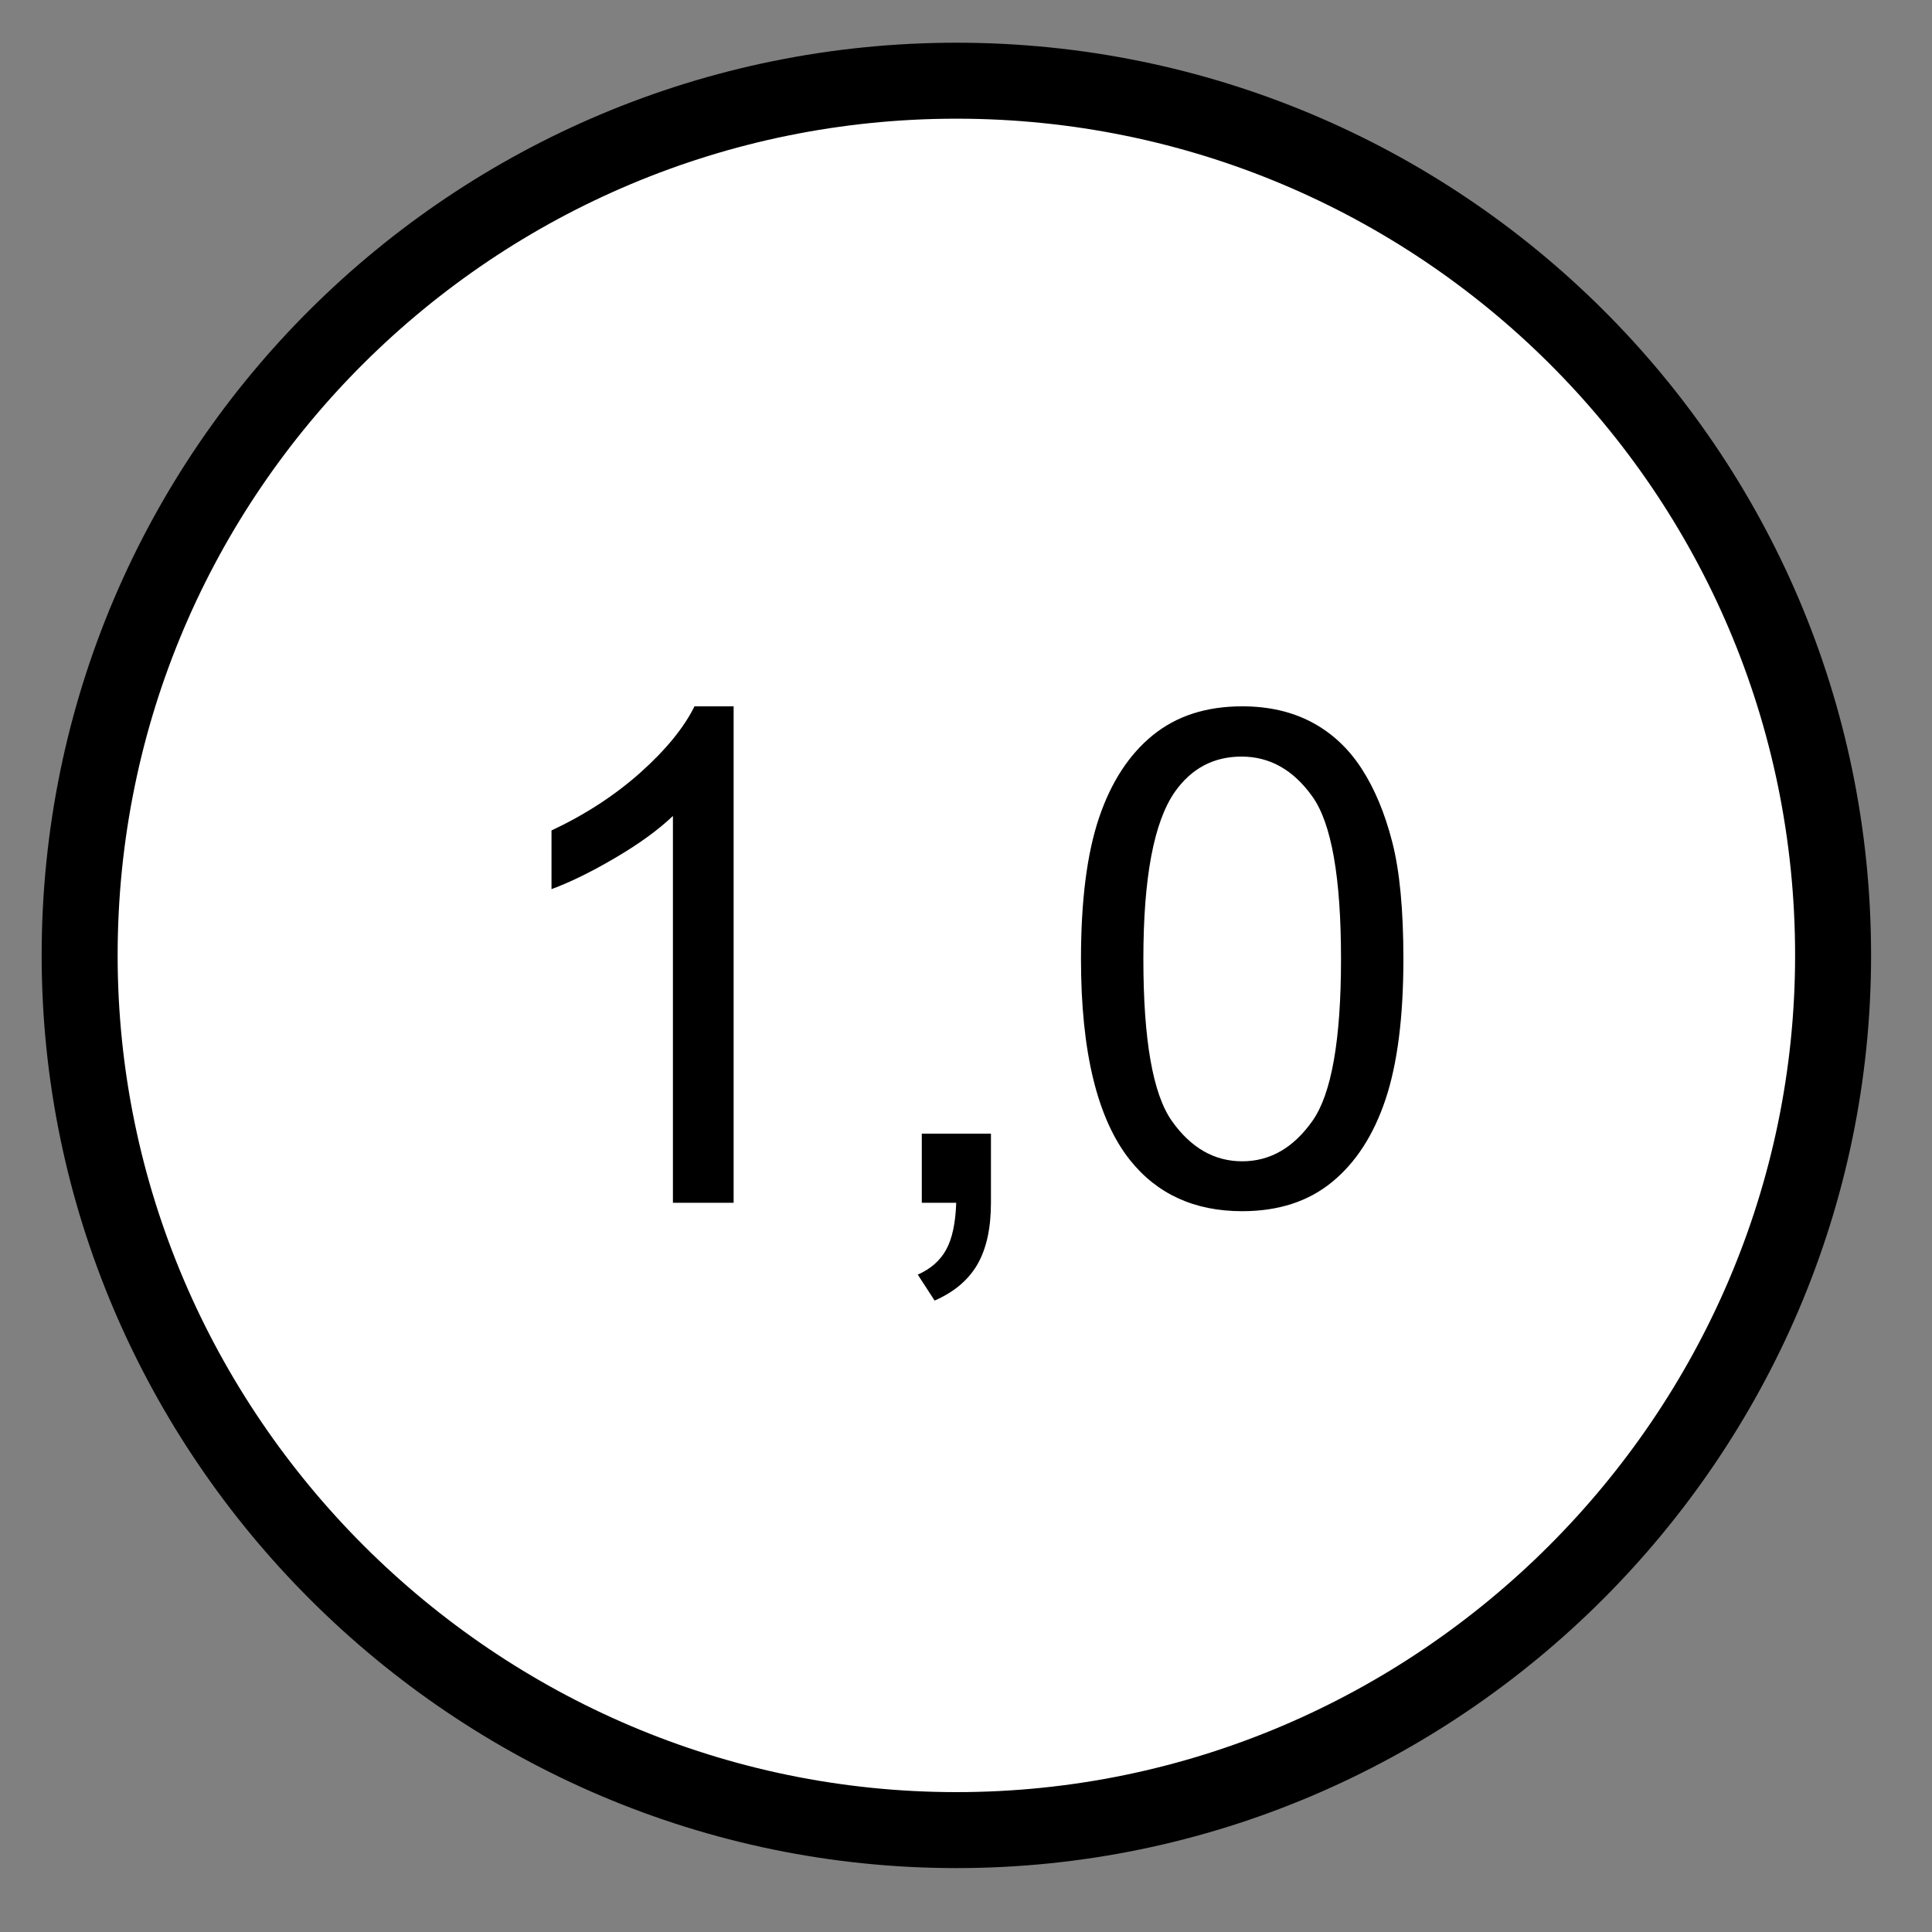 <?xml version="1.0" encoding="UTF-8" standalone="no"?>
<!DOCTYPE svg PUBLIC "-//W3C//DTD SVG 1.1//EN" "http://www.w3.org/Graphics/SVG/1.1/DTD/svg11.dtd">
<svg width="100%" height="100%" viewBox="0 0 20 20" version="1.1" xmlns="http://www.w3.org/2000/svg" xmlns:xlink="http://www.w3.org/1999/xlink" xml:space="preserve" xmlns:serif="http://www.serif.com/" style="fill-rule:evenodd;clip-rule:evenodd;stroke-linecap:round;stroke-linejoin:round;stroke-miterlimit:10;">
    <rect x="0" y="0" width="20" height="20" fill="#808080" stroke="none"/>
    <g transform="matrix(0.286,0,0,0.286,0,0)">
        <path d="M2.883,34.579C2.883,17.008 17.175,2.921 34.621,2.921C52.063,2.921 66.35,17.008 66.35,34.579C66.35,51.975 52.063,66.242 34.621,66.242C17.175,66.242 2.883,51.975 2.883,34.579" style="fill:white;stroke:black;stroke-width:2.75px;"/>
    </g>
    <g transform="matrix(0.286,0,0,0.286,0,0)">
        <path d="M26.554,43.535L24.357,43.535L24.357,29.534C23.828,30.038 23.134,30.543 22.275,31.047C21.417,31.552 20.646,31.93 19.962,32.183L19.962,30.059C21.191,29.481 22.265,28.781 23.185,27.959C24.104,27.137 24.755,26.339 25.138,25.566L26.554,25.566L26.554,43.535Z" style="fill-rule:nonzero;"/>
    </g>
    <g transform="matrix(0.286,0,0,0.286,0,0)">
        <path d="M33.365,43.535L33.365,41.033L35.868,41.033L35.868,43.535C35.868,44.455 35.705,45.197 35.38,45.763C35.054,46.328 34.537,46.766 33.829,47.075L33.219,46.135C33.683,45.932 34.025,45.633 34.244,45.238C34.464,44.843 34.586,44.276 34.611,43.535L33.365,43.535Z" style="fill-rule:nonzero;"/>
    </g>
    <g transform="matrix(0.286,0,0,0.286,0,0)">
        <path d="M39.127,34.709C39.127,32.594 39.345,30.891 39.78,29.601C40.216,28.311 40.863,27.316 41.721,26.616C42.58,25.916 43.66,25.566 44.962,25.566C45.922,25.566 46.765,25.76 47.489,26.146C48.213,26.533 48.811,27.09 49.283,27.819C49.755,28.547 50.126,29.434 50.394,30.48C50.663,31.525 50.797,32.935 50.797,34.709C50.797,36.809 50.581,38.504 50.15,39.794C49.719,41.084 49.074,42.08 48.215,42.784C47.357,43.488 46.272,43.84 44.962,43.84C43.237,43.84 41.882,43.222 40.897,41.985C39.717,40.496 39.127,38.07 39.127,34.709ZM41.385,34.709C41.385,37.647 41.729,39.602 42.417,40.575C43.105,41.547 43.953,42.034 44.962,42.034C45.971,42.034 46.82,41.545 47.507,40.569C48.195,39.592 48.539,37.639 48.539,34.709C48.539,31.763 48.195,29.806 47.507,28.838C46.82,27.869 45.963,27.385 44.938,27.385C43.929,27.385 43.123,27.812 42.521,28.667C41.764,29.757 41.385,31.772 41.385,34.709Z" style="fill-rule:nonzero;"/>
    </g>
</svg>
